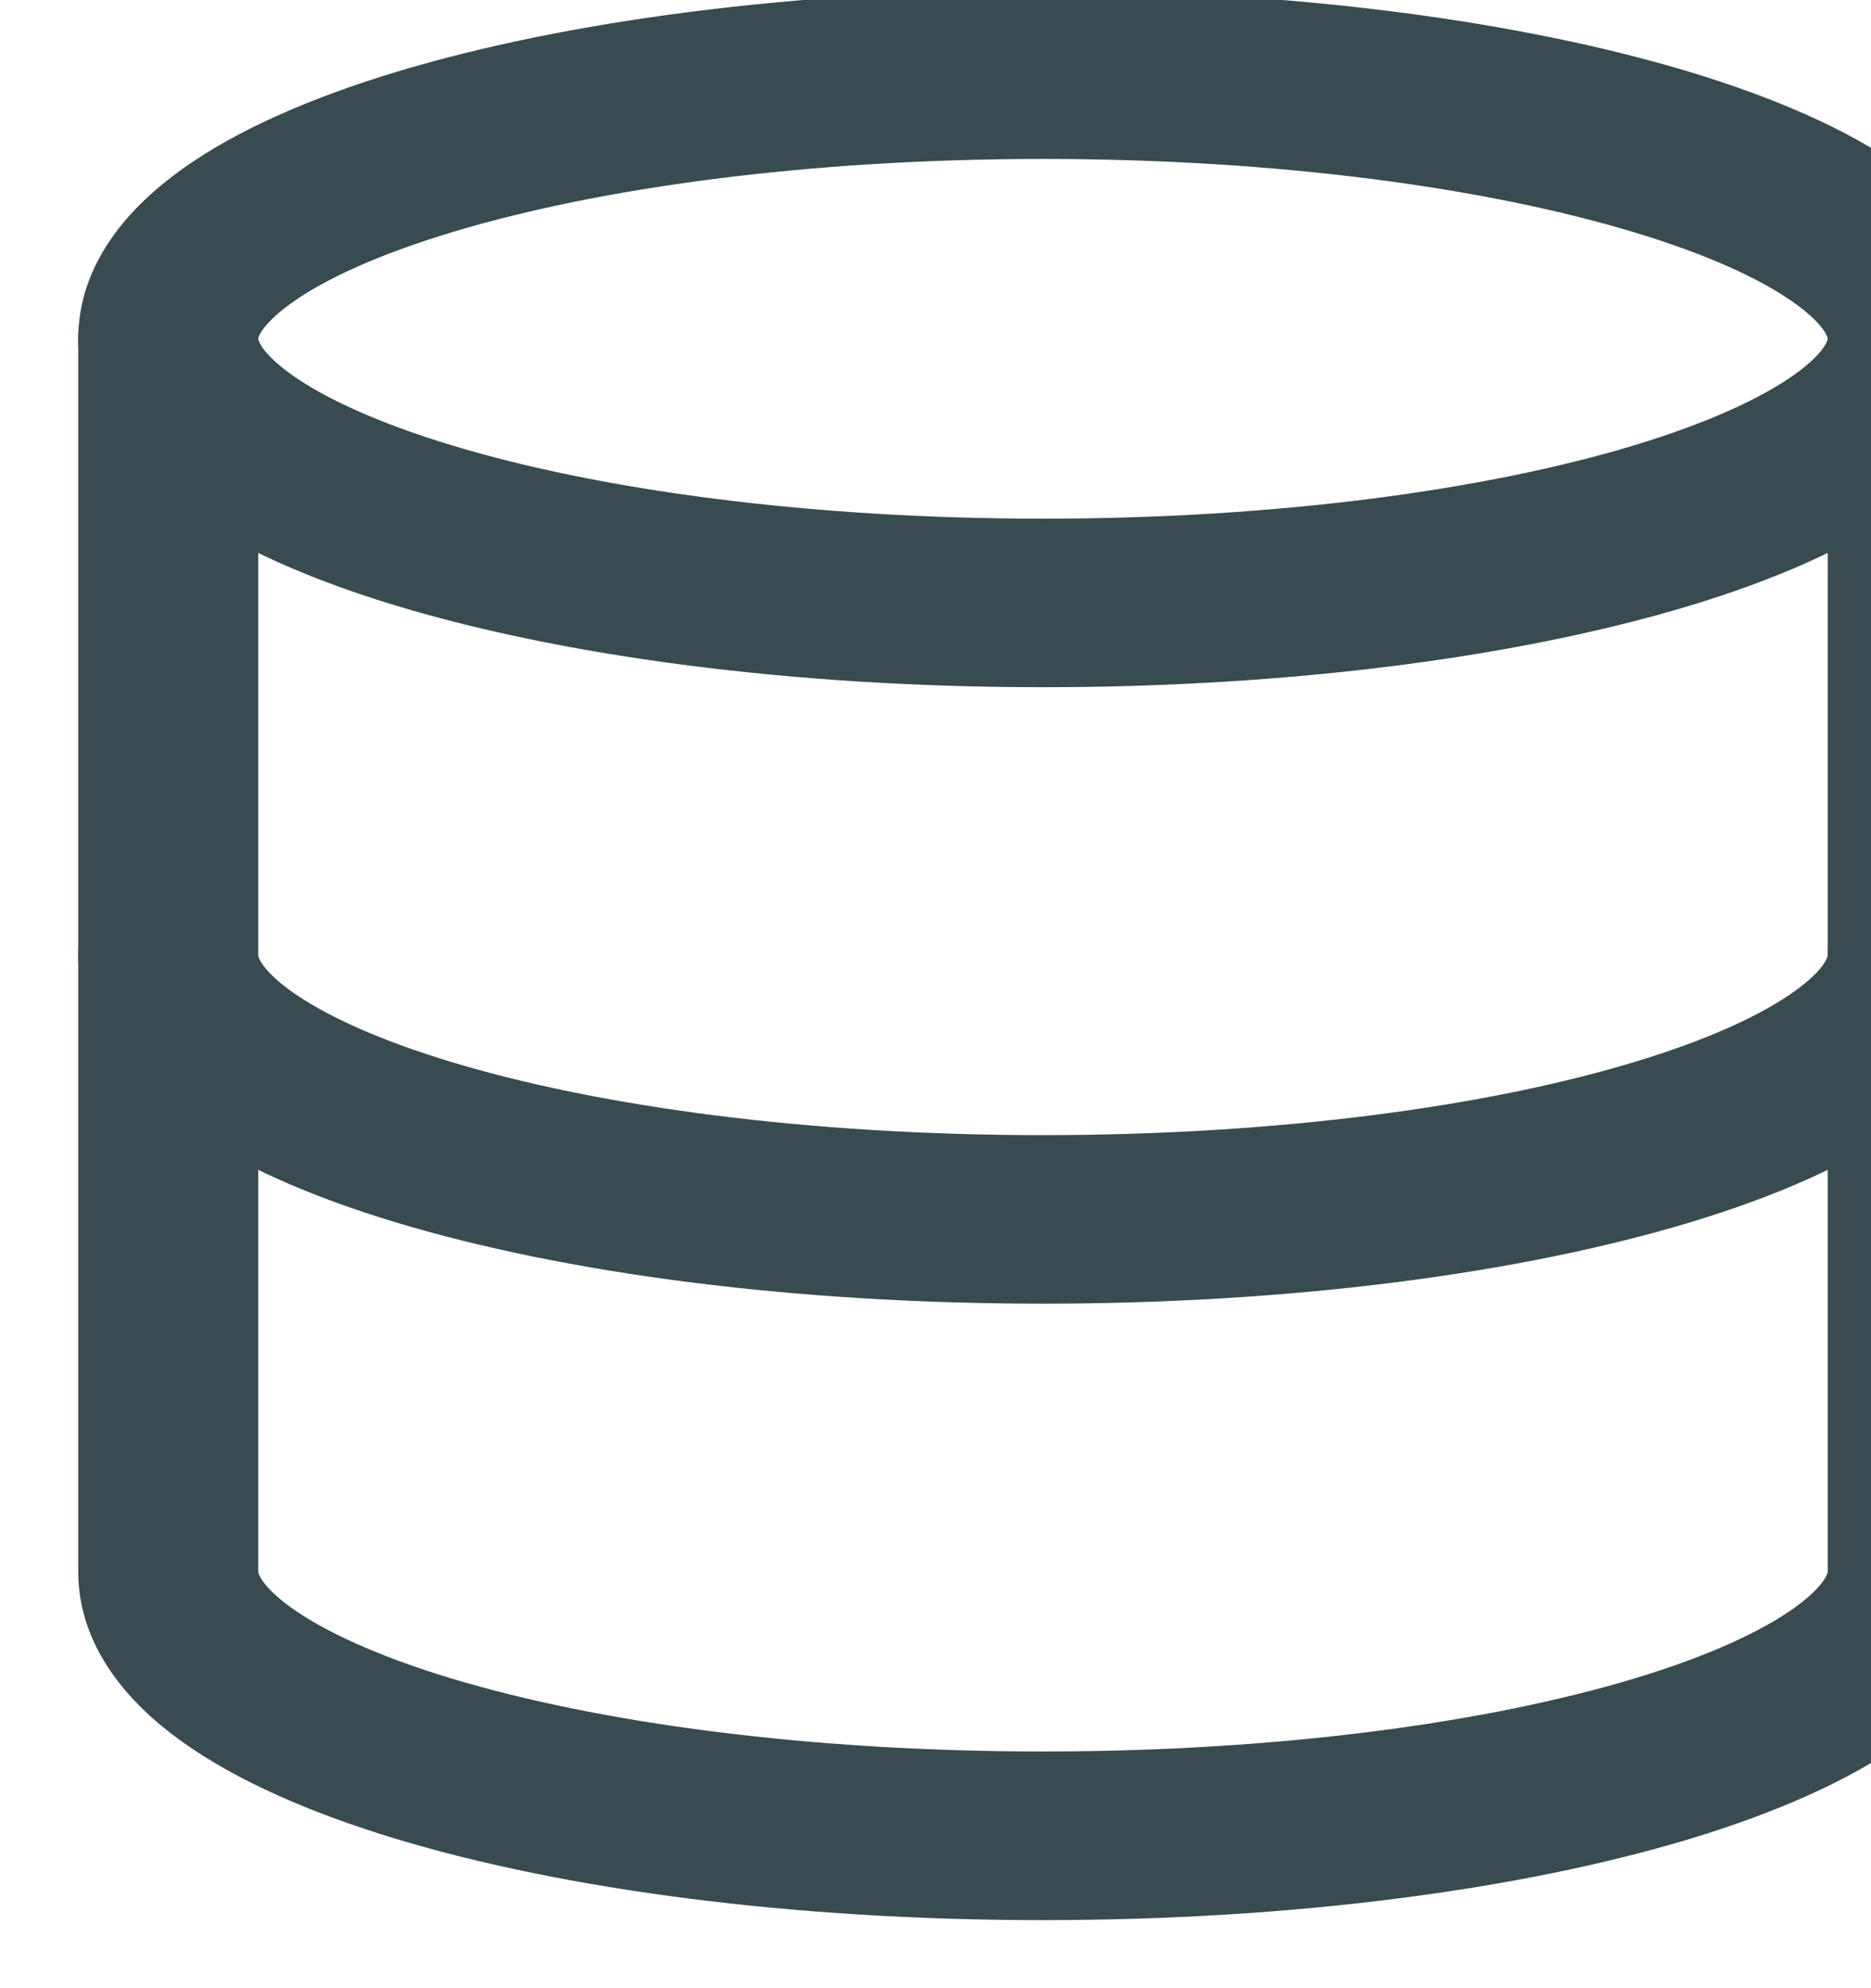 <svg width="16" height="17" viewBox="0 0 16 17" fill="none" xmlns="http://www.w3.org/2000/svg">
  <path
    fill-rule="evenodd"
    clip-rule="evenodd"
    d="M3.465 0.853C4.885 0.425 6.813 0.167 8.919 0.167C11.025 0.167 12.953 0.425 14.373 0.853C15.08 1.067 15.69 1.331 16.133 1.648C16.571 1.961 16.919 2.379 16.919 2.897C16.919 3.415 16.571 3.833 16.133 4.146C15.69 4.462 15.08 4.727 14.373 4.941C12.953 5.369 11.025 5.626 8.919 5.626C6.813 5.626 4.885 5.369 3.465 4.941C2.758 4.727 2.148 4.462 1.705 4.146C1.267 3.833 0.919 3.415 0.919 2.897C0.919 2.379 1.267 1.961 1.705 1.648C2.148 1.331 2.758 1.067 3.465 0.853ZM2.348 2.387C2.029 2.615 1.958 2.791 1.958 2.897C1.958 3.003 2.029 3.179 2.348 3.407C2.661 3.63 3.147 3.852 3.794 4.048C5.081 4.437 6.894 4.685 8.919 4.685C10.944 4.685 12.756 4.437 14.044 4.048C14.691 3.852 15.177 3.63 15.49 3.407C15.809 3.179 15.88 3.003 15.88 2.897C15.88 2.791 15.809 2.615 15.49 2.387C15.177 2.163 14.691 1.941 14.044 1.746C12.756 1.357 10.944 1.109 8.919 1.109C6.894 1.109 5.081 1.357 3.794 1.746C3.147 1.941 2.661 2.163 2.348 2.387Z"
    fill="#374B50"
    stroke="#374B50"
    stroke-width="0.5"
  />
  <path
    fill-rule="evenodd"
    clip-rule="evenodd"
    d="M1.438 7.697C1.725 7.697 1.958 7.908 1.958 8.167C1.958 8.276 2.029 8.452 2.345 8.679C2.657 8.902 3.14 9.124 3.785 9.319C5.069 9.708 6.881 9.956 8.919 9.956C10.957 9.956 12.769 9.708 14.053 9.319C14.698 9.124 15.181 8.902 15.492 8.679C15.809 8.452 15.88 8.276 15.88 8.167C15.88 7.908 16.113 7.697 16.399 7.697C16.686 7.697 16.919 7.908 16.919 8.167C16.919 8.684 16.574 9.103 16.138 9.417C15.696 9.734 15.088 9.999 14.382 10.212C12.965 10.64 11.037 10.897 8.919 10.897C6.801 10.897 4.873 10.64 3.456 10.212C2.75 9.999 2.142 9.734 1.7 9.417C1.263 9.103 0.919 8.684 0.919 8.167C0.919 7.908 1.152 7.697 1.438 7.697Z"
    fill="#374B50"
    stroke="#374B50"
    stroke-width="0.5"
  />
  <path
    fill-rule="evenodd"
    clip-rule="evenodd"
    d="M1.438 2.426C1.725 2.426 1.958 2.637 1.958 2.897V13.438C1.958 13.546 2.029 13.722 2.345 13.95C2.657 14.173 3.14 14.395 3.785 14.59C5.069 14.978 6.881 15.226 8.919 15.226C10.957 15.226 12.769 14.978 14.053 14.59C14.698 14.395 15.181 14.173 15.492 13.95C15.809 13.722 15.88 13.546 15.88 13.438V2.897C15.88 2.637 16.113 2.426 16.399 2.426C16.686 2.426 16.919 2.637 16.919 2.897V13.438C16.919 13.955 16.574 14.374 16.138 14.687C15.696 15.004 15.088 15.269 14.382 15.483C12.965 15.911 11.037 16.168 8.919 16.168C6.801 16.168 4.873 15.911 3.456 15.483C2.75 15.269 2.142 15.004 1.7 14.687C1.263 14.374 0.919 13.955 0.919 13.438V2.897C0.919 2.637 1.152 2.426 1.438 2.426Z"
    fill="#374B50"
    stroke="#374B50"
    stroke-width="0.5"
  />
</svg>